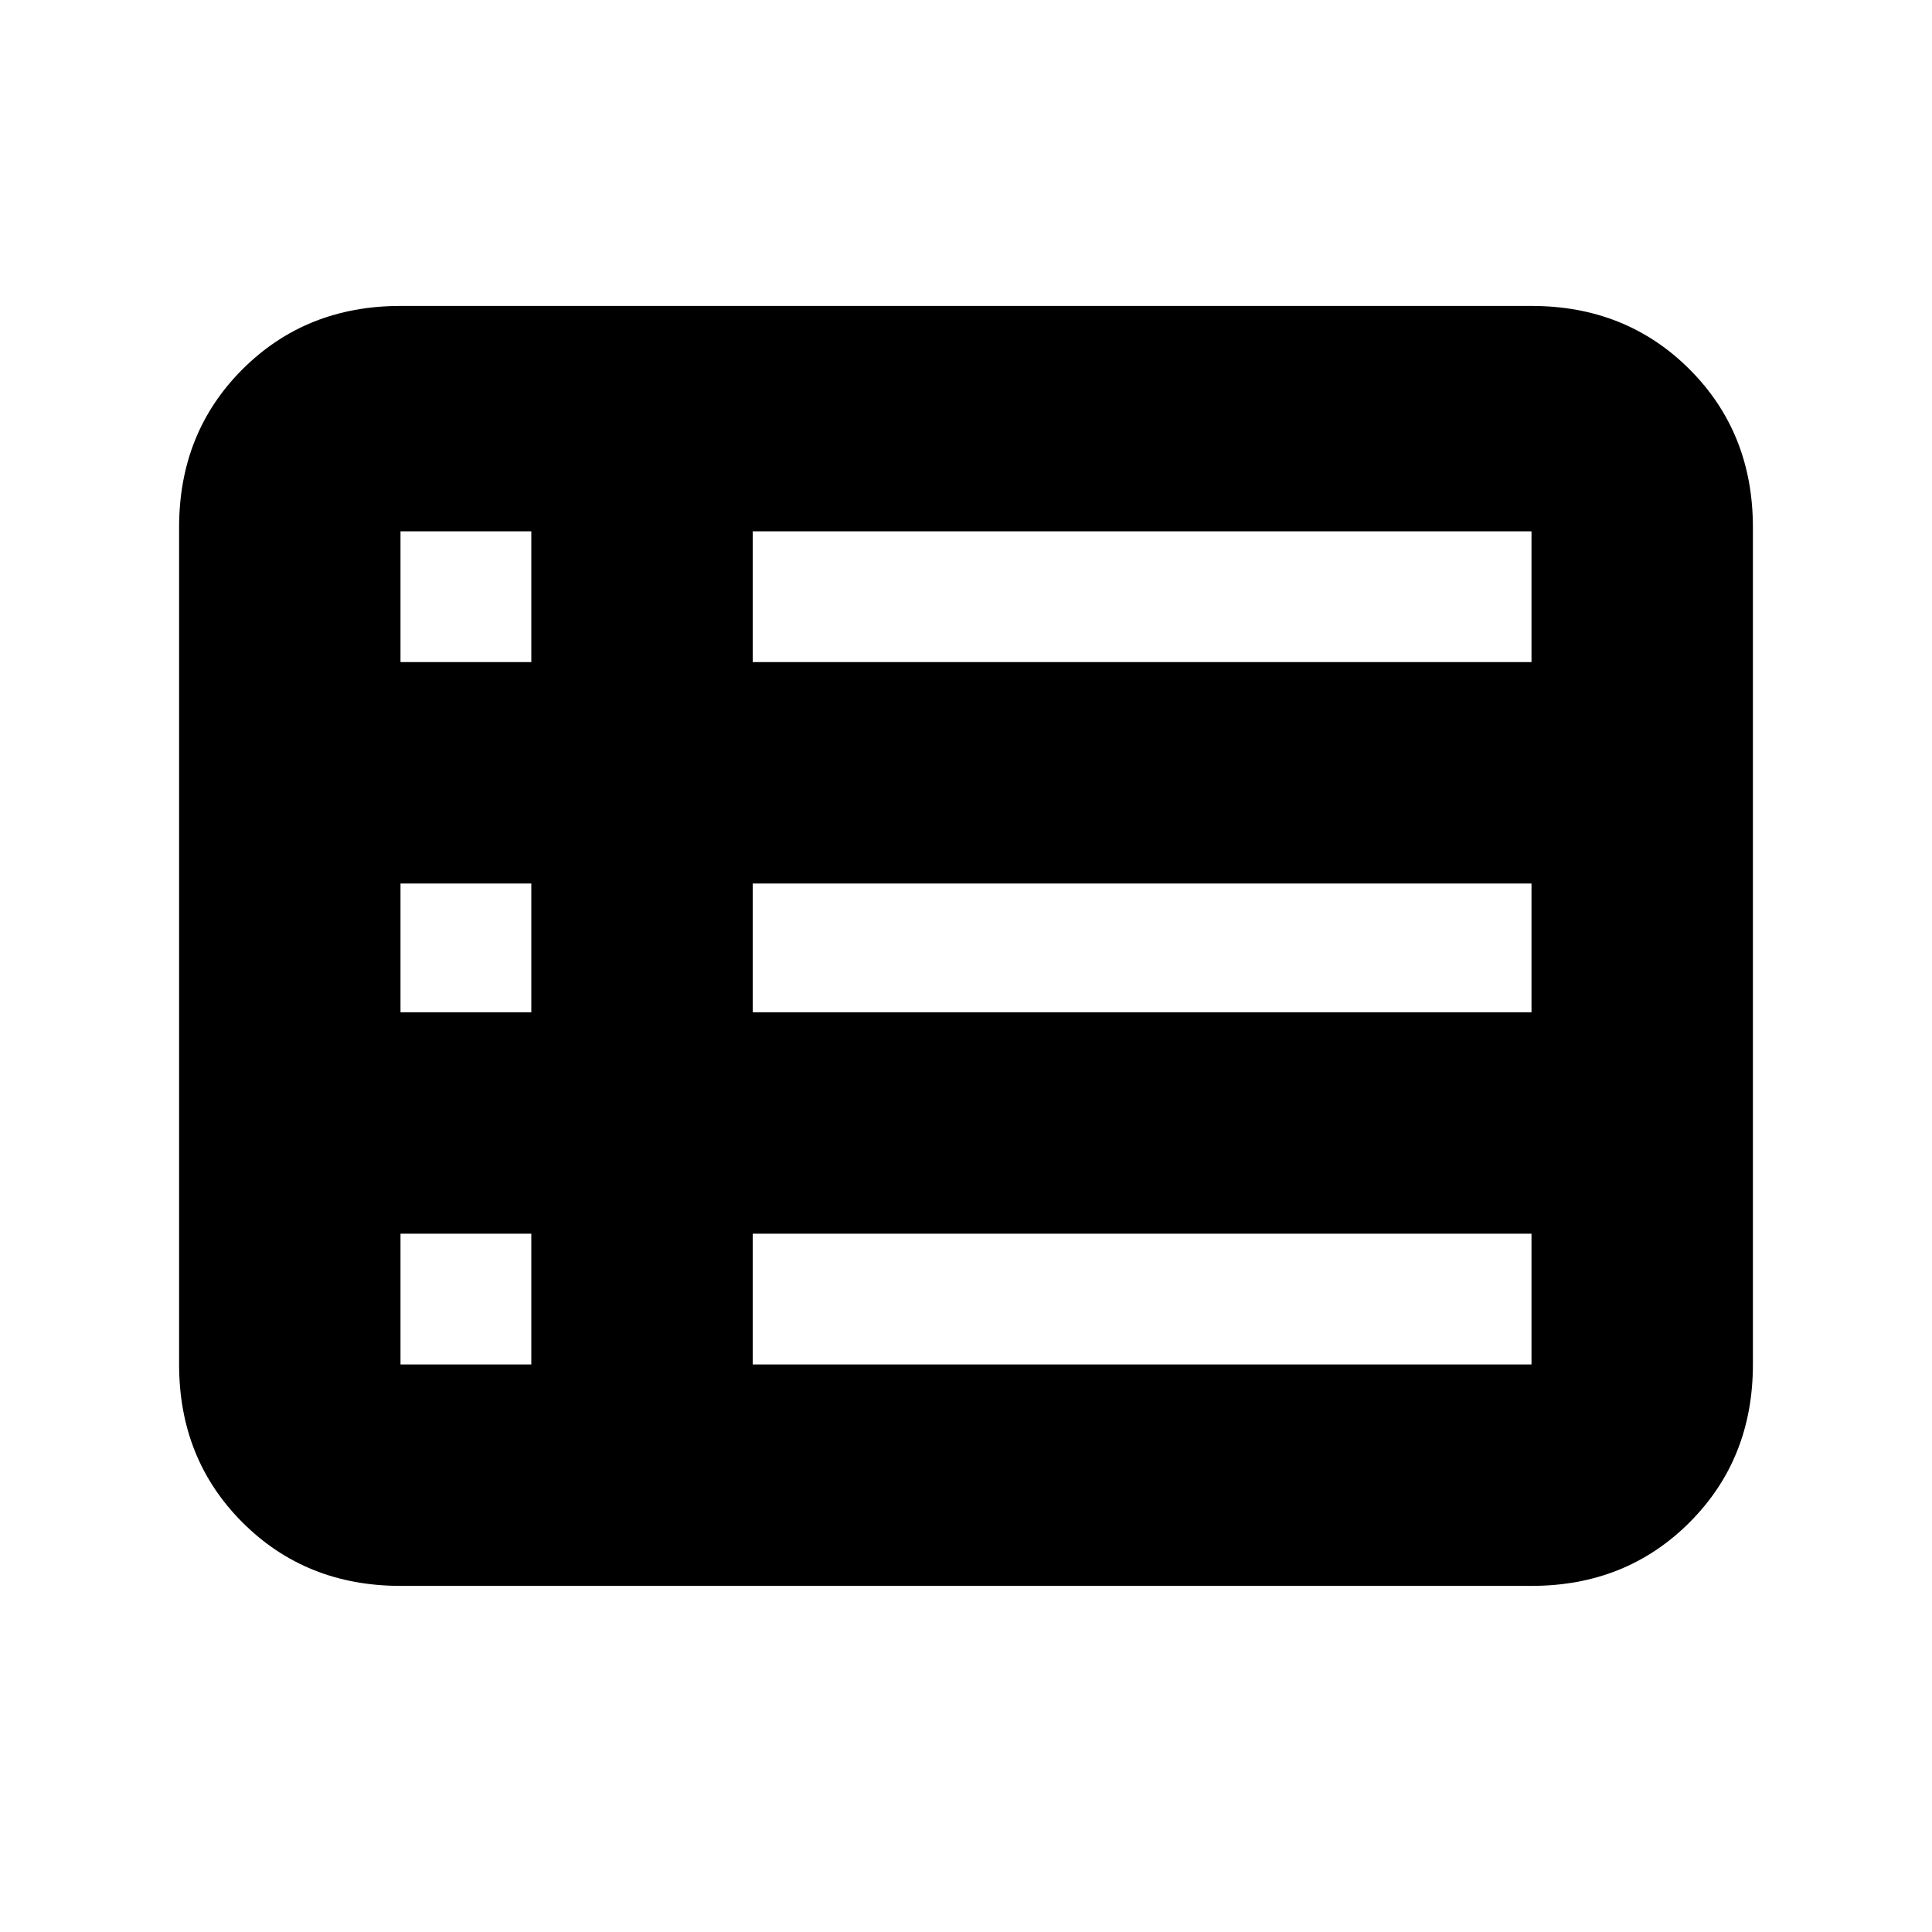 <svg xmlns="http://www.w3.org/2000/svg" height="20" width="20"><path d="M1.854 14.125V5.458Q1.854 4.479 2.51 3.823Q3.167 3.167 4.146 3.167H15.854Q16.833 3.167 17.49 3.823Q18.146 4.479 18.146 5.458V14.125Q18.146 15.104 17.49 15.76Q16.833 16.417 15.854 16.417H4.146Q3.167 16.417 2.51 15.76Q1.854 15.104 1.854 14.125ZM4.146 6.854H5.5Q5.5 6.854 5.5 6.854Q5.5 6.854 5.5 6.854V5.5Q5.5 5.5 5.5 5.5Q5.5 5.5 5.5 5.5H4.146Q4.146 5.5 4.146 5.5Q4.146 5.5 4.146 5.5V6.854Q4.146 6.854 4.146 6.854Q4.146 6.854 4.146 6.854ZM7.792 6.854H15.854Q15.854 6.854 15.854 6.854Q15.854 6.854 15.854 6.854V5.5Q15.854 5.5 15.854 5.5Q15.854 5.5 15.854 5.5H7.792Q7.792 5.5 7.792 5.5Q7.792 5.5 7.792 5.5V6.854Q7.792 6.854 7.792 6.854Q7.792 6.854 7.792 6.854ZM7.792 10.479H15.854Q15.854 10.479 15.854 10.479Q15.854 10.479 15.854 10.479V9.146Q15.854 9.146 15.854 9.146Q15.854 9.146 15.854 9.146H7.792Q7.792 9.146 7.792 9.146Q7.792 9.146 7.792 9.146V10.479Q7.792 10.479 7.792 10.479Q7.792 10.479 7.792 10.479ZM7.792 14.125H15.854Q15.854 14.125 15.854 14.125Q15.854 14.125 15.854 14.125V12.771Q15.854 12.771 15.854 12.771Q15.854 12.771 15.854 12.771H7.792Q7.792 12.771 7.792 12.771Q7.792 12.771 7.792 12.771V14.125Q7.792 14.125 7.792 14.125Q7.792 14.125 7.792 14.125ZM4.146 14.125H5.5Q5.5 14.125 5.5 14.125Q5.5 14.125 5.5 14.125V12.771Q5.5 12.771 5.5 12.771Q5.5 12.771 5.5 12.771H4.146Q4.146 12.771 4.146 12.771Q4.146 12.771 4.146 12.771V14.125Q4.146 14.125 4.146 14.125Q4.146 14.125 4.146 14.125ZM4.146 10.479H5.5Q5.5 10.479 5.5 10.479Q5.5 10.479 5.5 10.479V9.146Q5.5 9.146 5.5 9.146Q5.5 9.146 5.5 9.146H4.146Q4.146 9.146 4.146 9.146Q4.146 9.146 4.146 9.146V10.479Q4.146 10.479 4.146 10.479Q4.146 10.479 4.146 10.479Z"/></svg>